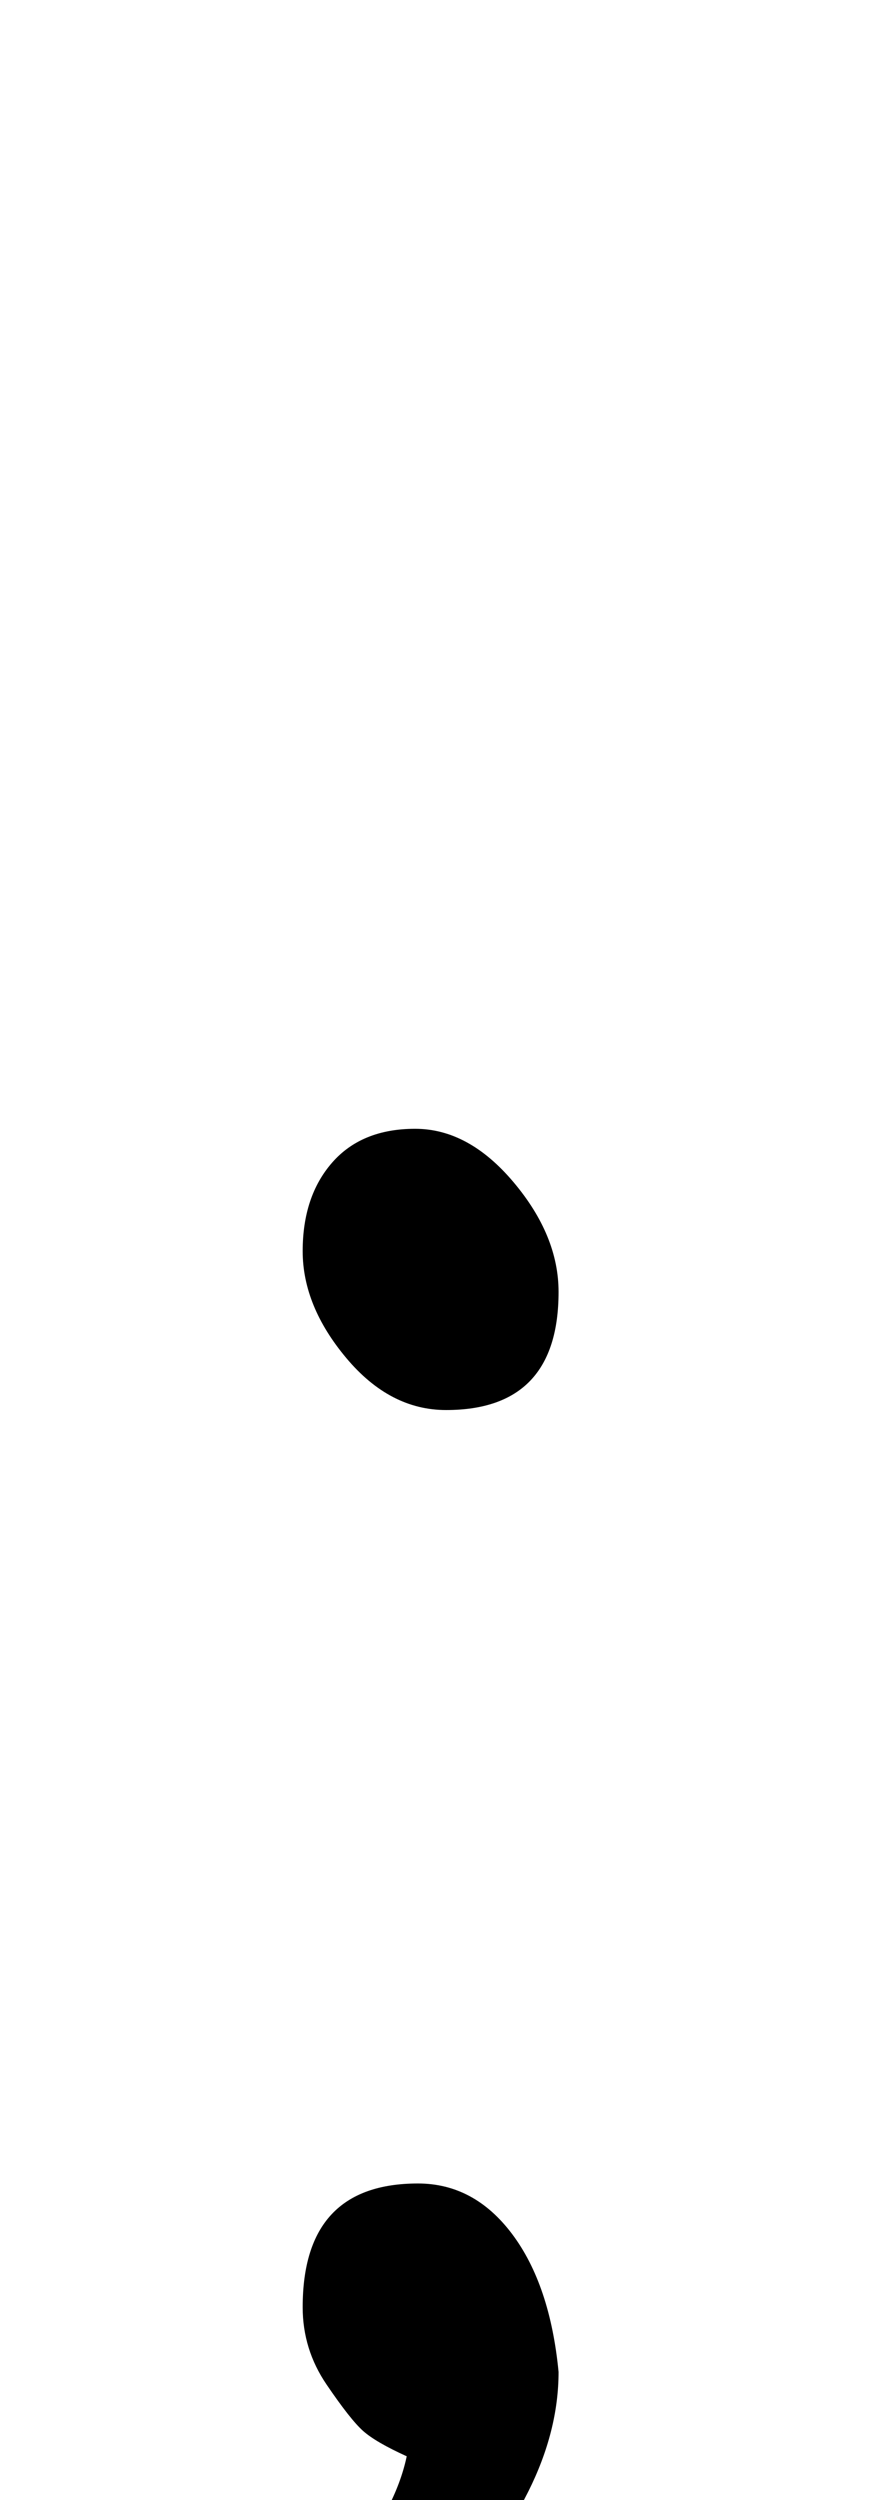 <svg xmlns="http://www.w3.org/2000/svg" width="54" height="152" viewBox="0 0 54 152"><path d="M14934.127,91.314 C14931.847,91.314 14929.824,90.26 14928.057,88.15 C14926.29,86.041 14925.406,83.876 14925.406,81.653 C14925.406,79.43 14926.004,77.634 14927.201,76.266 C14928.398,74.898 14930.08,74.214 14932.246,74.214 C14934.412,74.214 14936.407,75.297 14938.231,77.463 C14940.055,79.629 14940.967,81.852 14940.967,84.132 C14940.967,88.92 14938.687,91.314 14934.127,91.314 Z M14923.183,171.513 C14921.701,171.513 14920.96,170.658 14920.96,168.948 C14920.96,168.264 14921.673,167.466 14923.097,166.554 C14924.522,165.642 14926.204,164.018 14928.142,161.68 C14930.08,159.344 14931.277,157.092 14931.733,154.926 C14930.479,154.356 14929.595,153.843 14929.083,153.387 C14928.569,152.931 14927.828,151.99 14926.86,150.565 C14925.89,149.141 14925.406,147.573 14925.406,145.863 C14925.406,140.847 14927.743,138.339 14932.417,138.339 C14934.697,138.339 14936.606,139.365 14938.146,141.417 C14939.684,143.469 14940.625,146.262 14940.967,149.796 C14940.967,154.584 14938.516,159.486 14933.614,164.502 C14929.282,169.176 14925.805,171.513 14923.183,171.513 Z" transform="translate(-14907 -5.584)"/></svg>